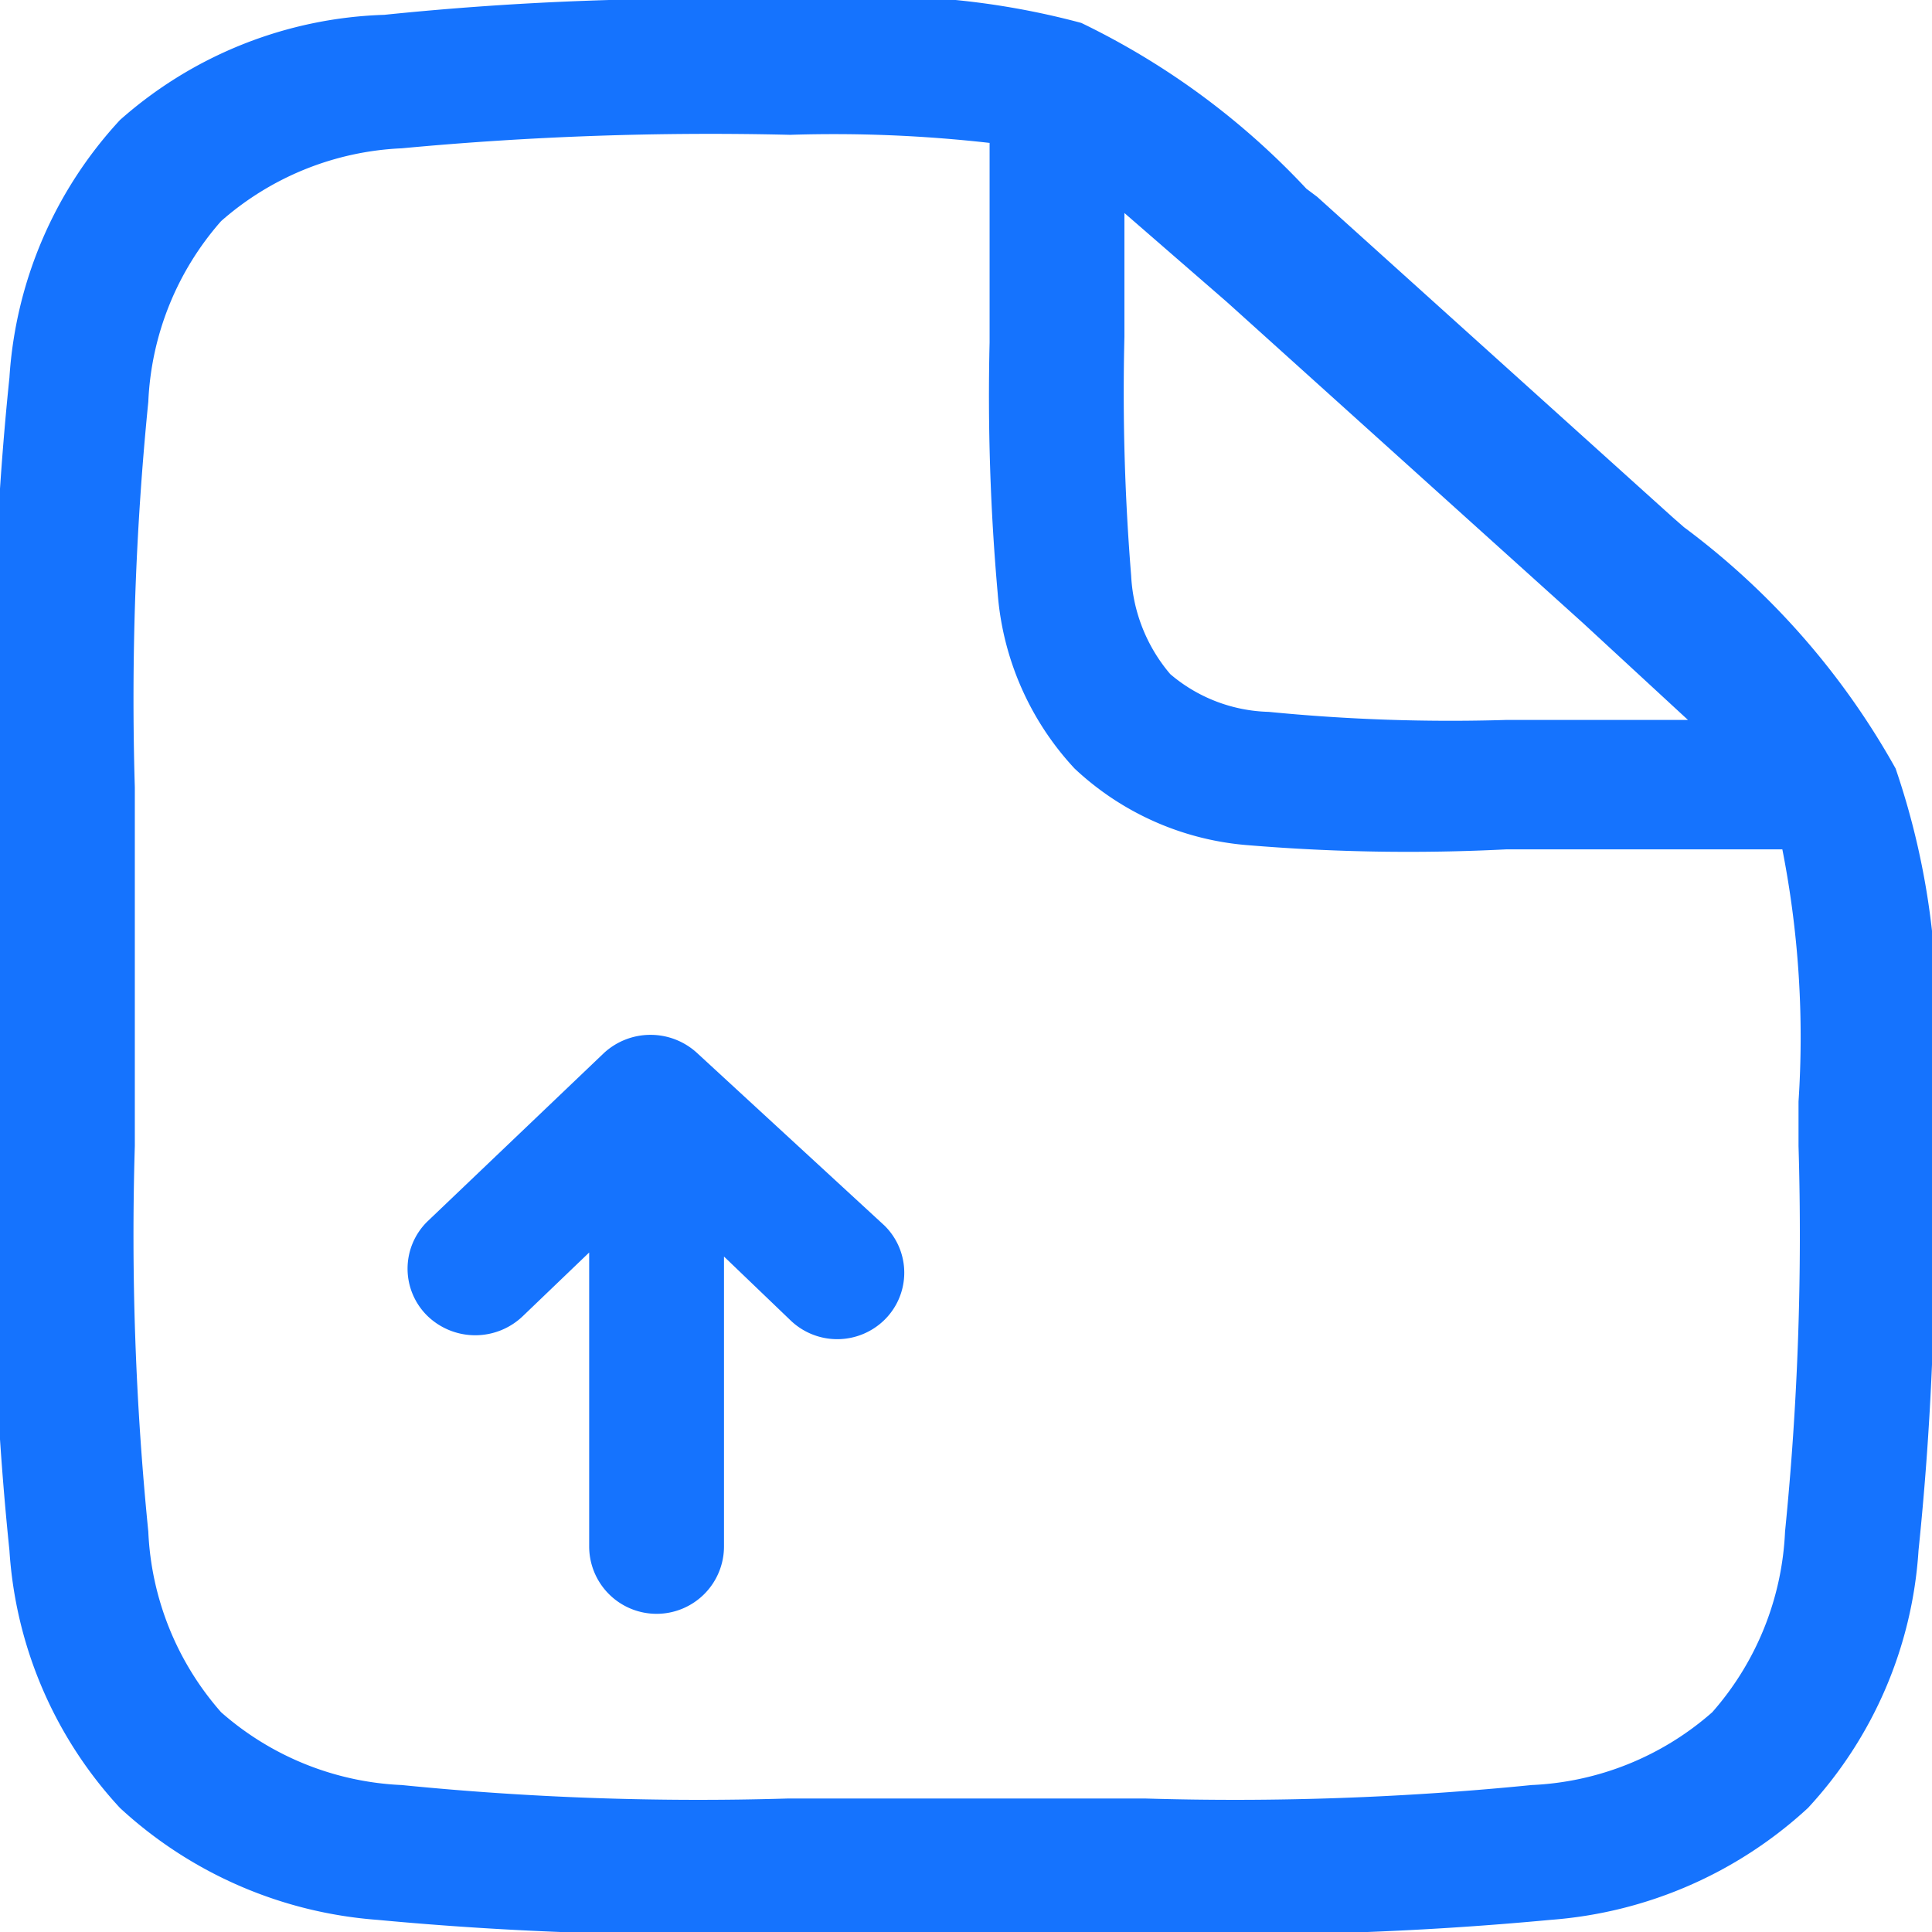 <svg id="Layer_1" data-name="Layer 1" xmlns="http://www.w3.org/2000/svg" viewBox="0 0 14.33 14.33"><defs><style>.cls-1{fill:#1573fe;fill-rule:evenodd;}</style></defs><title>Queuenew-blue</title><path class="cls-1" d="M8.17,1.89a10.27,10.27,0,0,0-1.48-.06,24.51,24.51,0,0,0-2.88.1,2.17,2.17,0,0,0-1.34.54,2.17,2.17,0,0,0-.54,1.34,22.13,22.13,0,0,0-.1,2.86V9.33a22.05,22.05,0,0,0,.1,2.86,2.17,2.17,0,0,0,.54,1.34,2.17,2.17,0,0,0,1.34.54,22.13,22.13,0,0,0,2.86.1H9.33a22.13,22.13,0,0,0,2.86-.1,2.17,2.17,0,0,0,1.34-.54,2.17,2.17,0,0,0,.54-1.34,22.05,22.05,0,0,0,.1-2.86V9a7.21,7.21,0,0,0-.12-1.87H12A14.34,14.34,0,0,1,10.1,7.1a2.12,2.12,0,0,1-1.3-.57,2.15,2.15,0,0,1-.57-1.3,16.63,16.63,0,0,1-.06-1.86Zm1,.52v.92A16.78,16.78,0,0,0,9.22,5.1a1.22,1.22,0,0,0,.29.73,1.17,1.17,0,0,0,.73.28A13.74,13.74,0,0,0,12,6.17h1.35l-.78-.72L9.93,3.07ZM6.78.83A5.79,5.79,0,0,1,8.85,1a5.63,5.63,0,0,1,1.67,1.23l.08.06,2.64,2.38.08.07a5.67,5.67,0,0,1,1.57,1.79,5.65,5.65,0,0,1,.28,2.36v.44a22.67,22.67,0,0,1-.11,3,3.1,3.1,0,0,1-.82,1.91,3.16,3.16,0,0,1-1.91.83,24.92,24.92,0,0,1-3,.1H6.63a24.92,24.92,0,0,1-3-.1,3.16,3.16,0,0,1-1.91-.83,3.1,3.1,0,0,1-.82-1.91,22.67,22.67,0,0,1-.11-3V6.63a22.67,22.67,0,0,1,.11-3,3.1,3.1,0,0,1,.82-1.91A3.1,3.1,0,0,1,3.68.94a22.83,22.83,0,0,1,3-.11h.13Z" transform="translate(-0.83 -0.83)"/><path class="cls-1" d="M6,8.64a.51.51,0,0,0-.69,0L4,9.89a.49.49,0,0,0,0,.7.51.51,0,0,0,.71,0l.49-.47v2.18a.5.5,0,0,0,.5.5.5.5,0,0,0,.5-.5V10.15l.49.47a.5.5,0,0,0,.7,0,.49.49,0,0,0,0-.7Z" transform="translate(-0.83 -0.83)"/></svg>